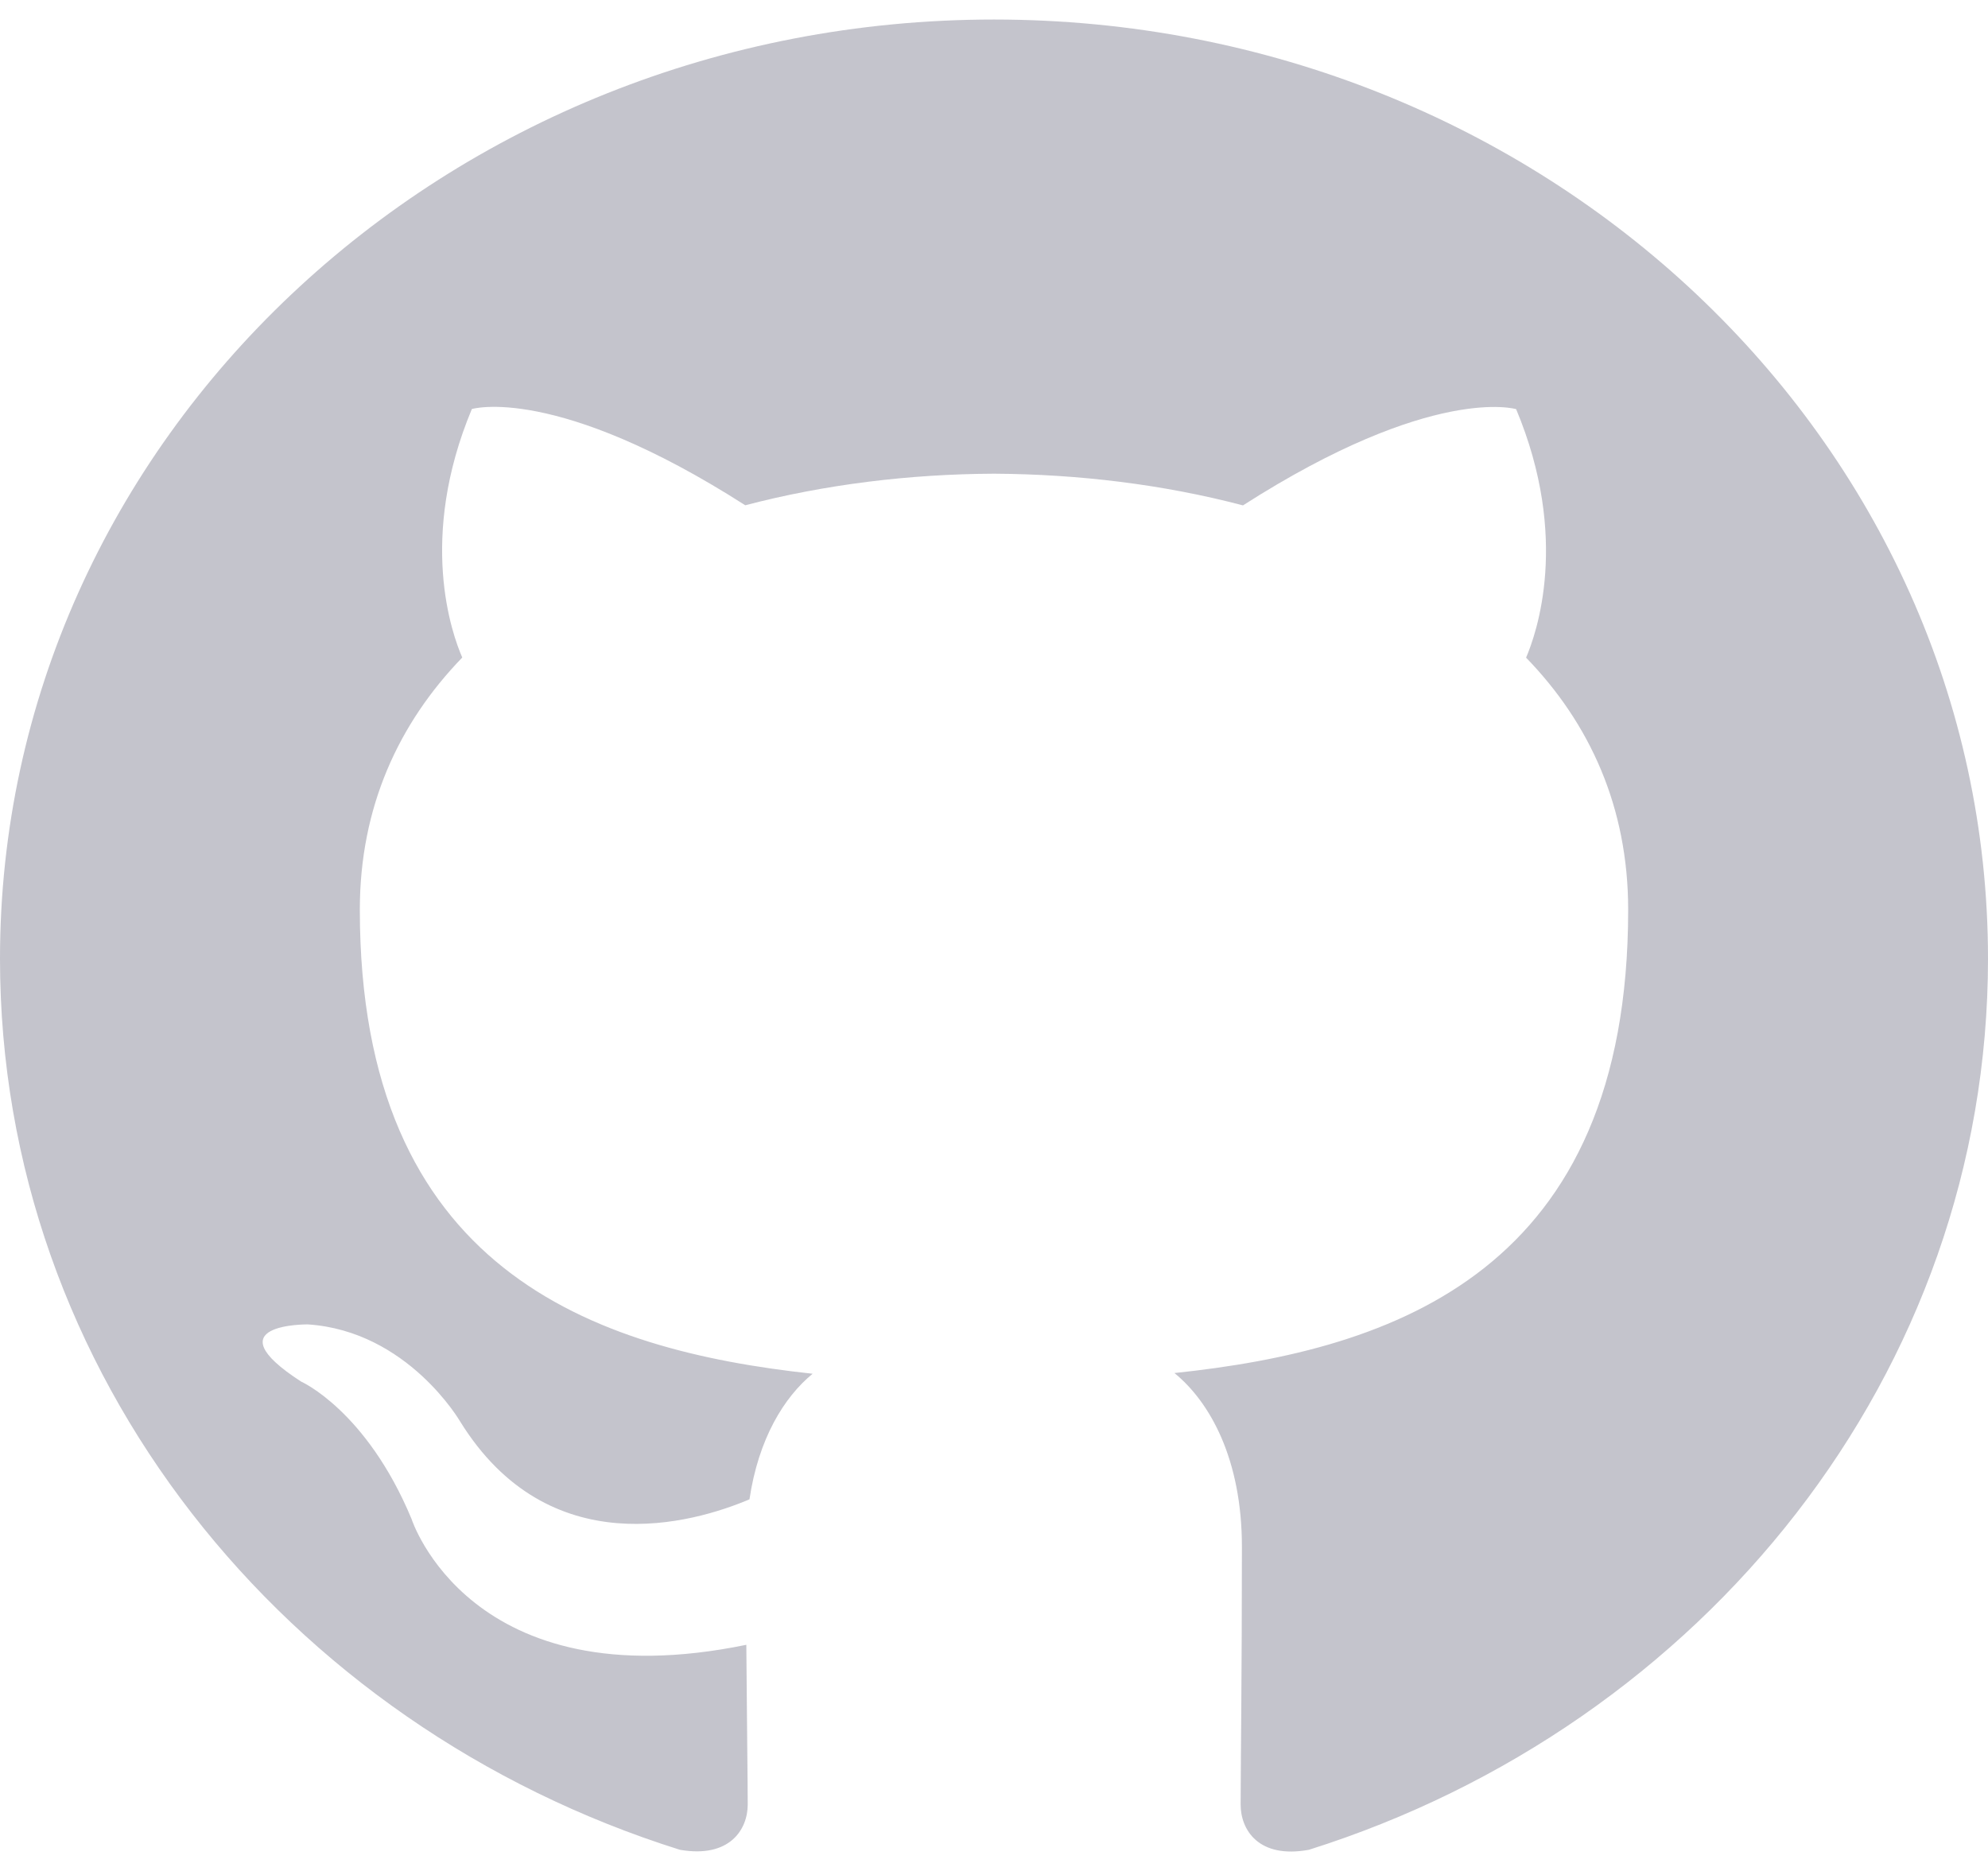<svg width="17" height="16" viewBox="0 0 17 16" fill="none" xmlns="http://www.w3.org/2000/svg">
<path d="M8.499 0.167C3.806 0.167 0 3.763 0 8.199C0 11.746 2.435 14.757 5.814 15.819C6.239 15.893 6.394 15.646 6.394 15.432C6.394 15.242 6.387 14.736 6.382 14.066C4.018 14.552 3.519 12.989 3.519 12.989C3.133 12.062 2.575 11.815 2.575 11.815C1.803 11.316 2.633 11.326 2.633 11.326C3.486 11.383 3.934 12.155 3.934 12.155C4.693 13.382 5.925 13.027 6.409 12.822C6.486 12.303 6.705 11.948 6.949 11.748C5.062 11.544 3.077 10.855 3.077 7.779C3.077 6.902 3.409 6.185 3.953 5.623C3.864 5.42 3.573 4.603 4.035 3.498C4.035 3.498 4.749 3.282 6.373 4.321C7.051 4.143 7.777 4.054 8.501 4.051C9.223 4.055 9.95 4.143 10.629 4.322C12.252 3.283 12.965 3.499 12.965 3.499C13.428 4.605 13.137 5.421 13.05 5.624C13.595 6.186 13.923 6.903 13.923 7.78C13.923 10.864 11.936 11.543 10.043 11.742C10.348 11.991 10.62 12.48 10.62 13.229C10.62 14.303 10.609 15.169 10.609 15.432C10.609 15.648 10.762 15.898 11.193 15.819C14.567 14.755 17 11.745 17 8.199C17 3.763 13.194 0.167 8.499 0.167Z" fill="#C4C4CC"/>
</svg>
